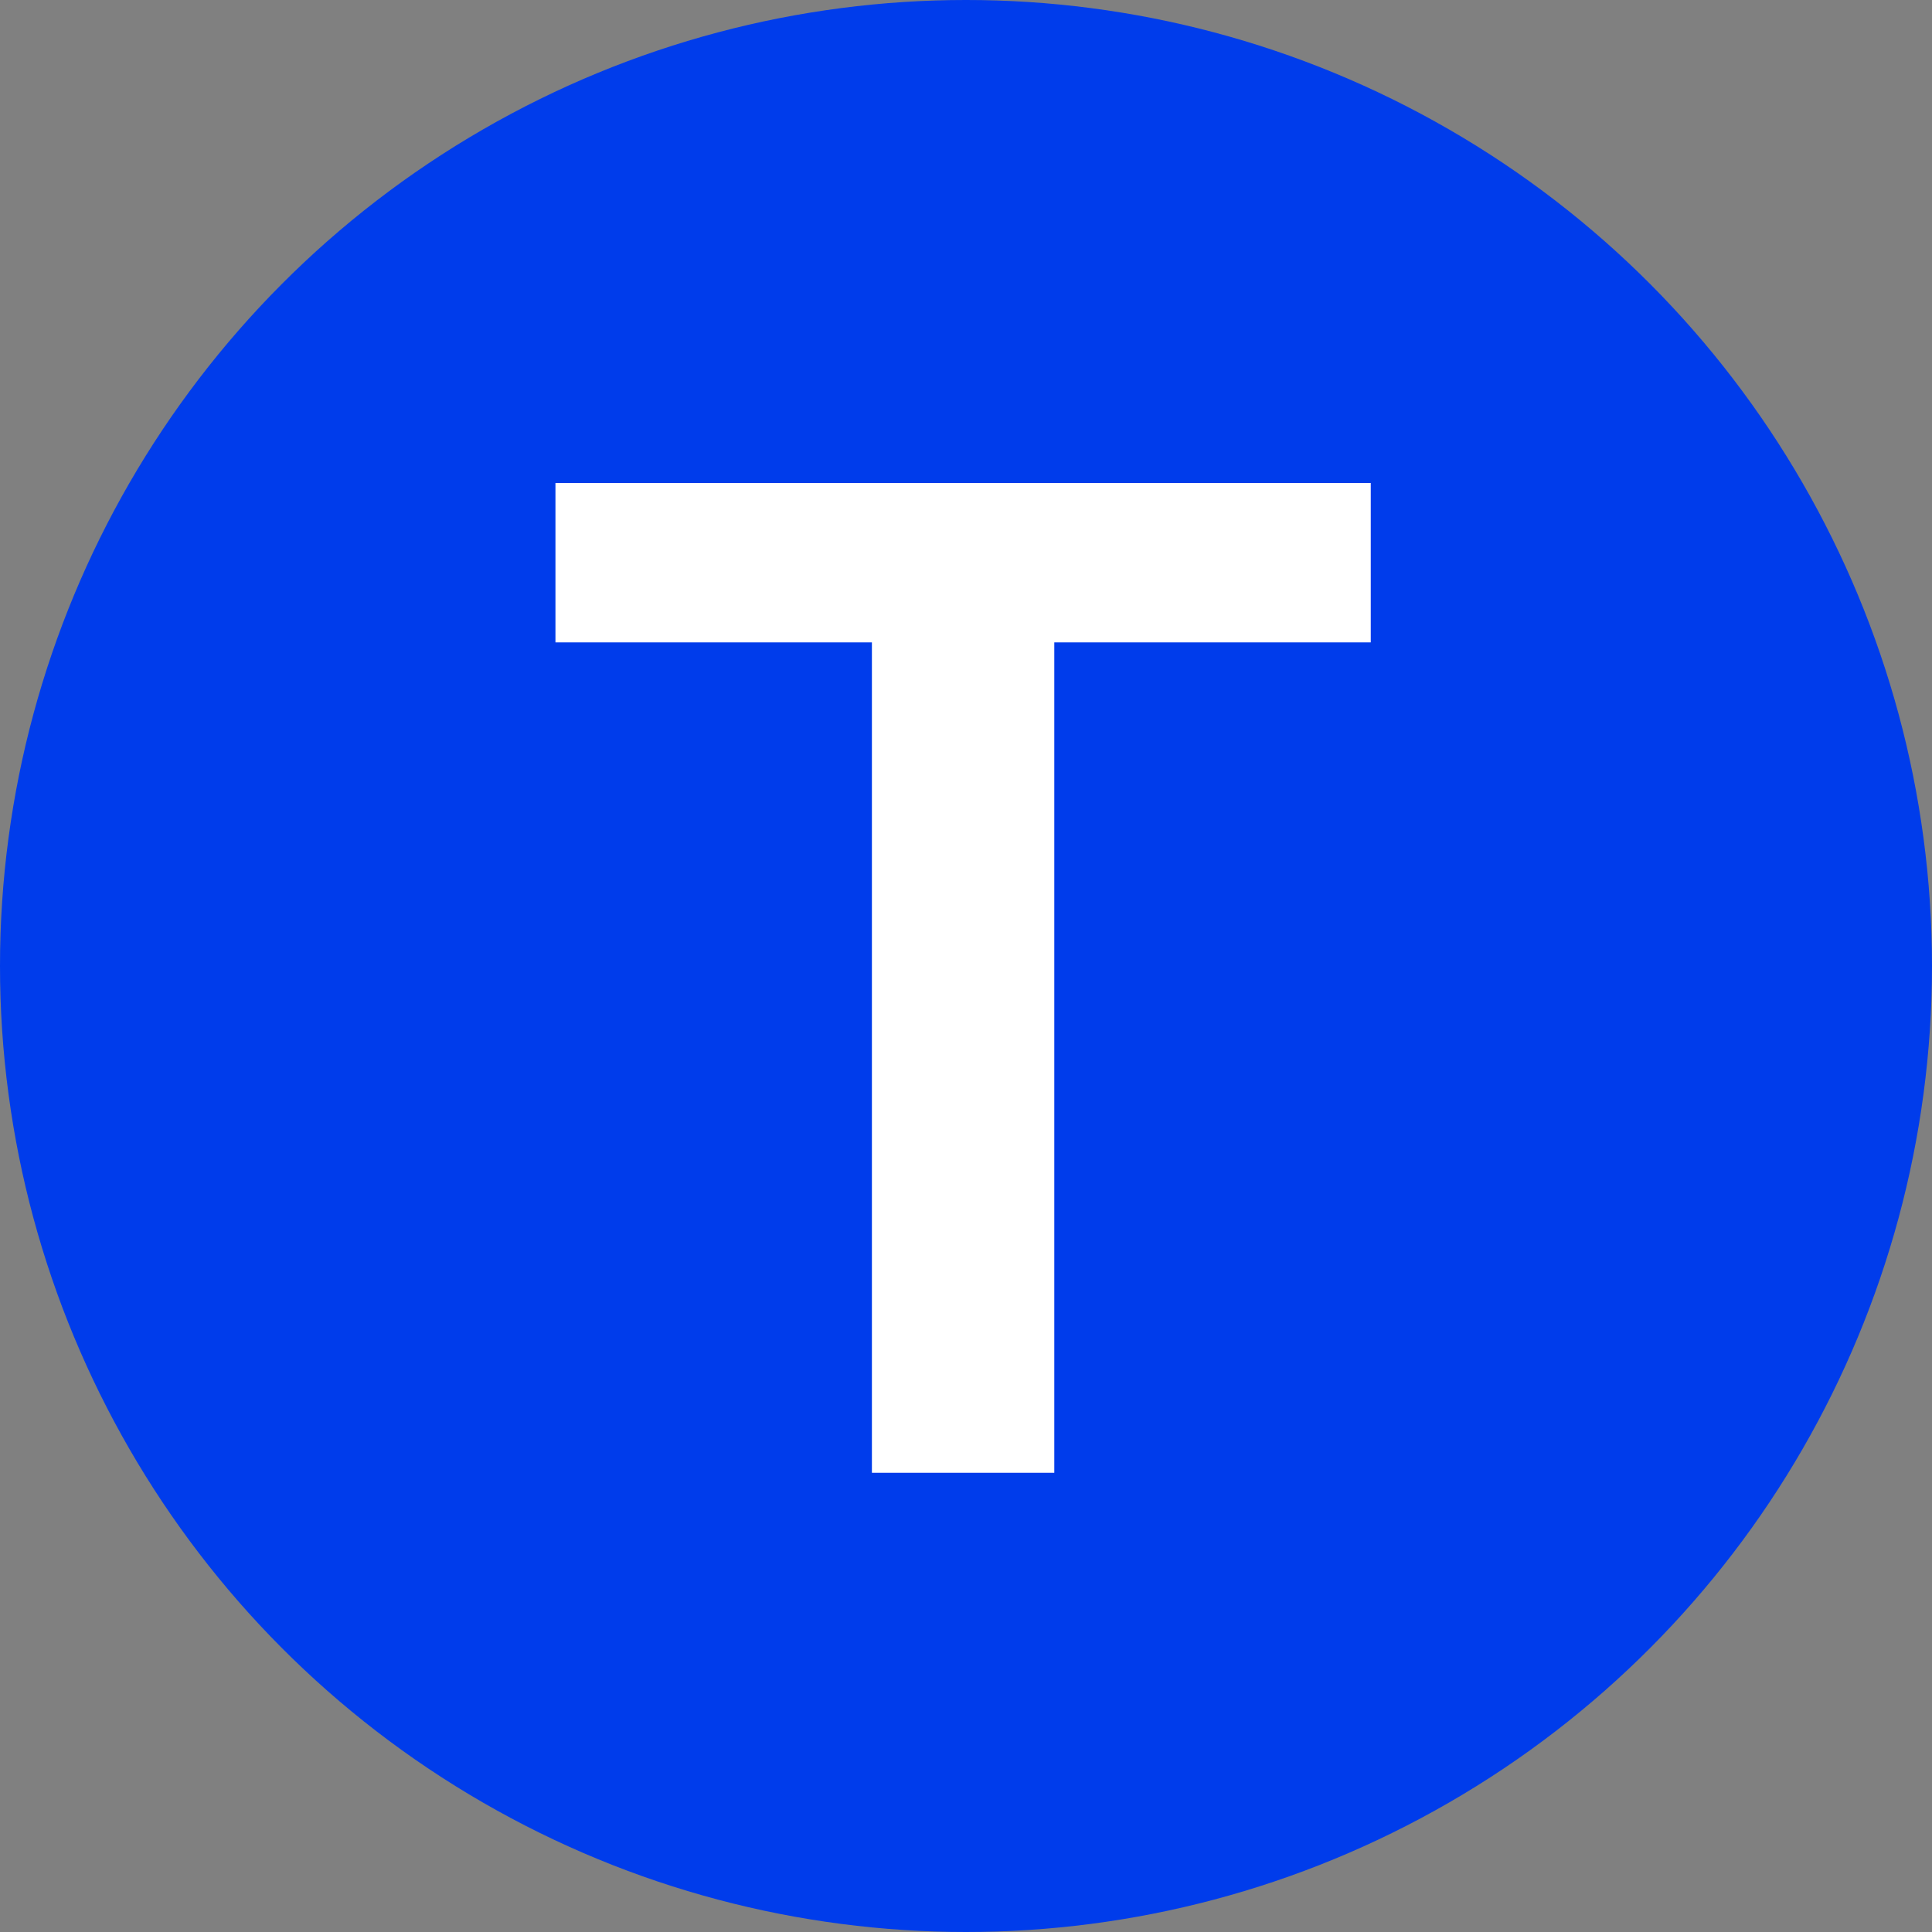 <?xml version="1.0" encoding="UTF-8"?>
<svg width="80px" height="80px" viewBox="0 0 80 80" version="1.1" xmlns="http://www.w3.org/2000/svg" xmlns:xlink="http://www.w3.org/1999/xlink">
    <rect x="0" y="0" width="80" height="80" fill="#808080" stroke="none"/>
    <title>hu_en</title>
    <g id="页面-1" stroke="none" stroke-width="1" fill="none" fill-rule="evenodd">
        <g id="hu_en">
            <circle id="椭圆形备份" fill="#003CEB" cx="40" cy="40" r="40"></circle>
            <polygon id="路径" fill="#FFFFFF" fill-rule="nonzero" points="56.76 20 23 20 23 26.6 36.104 26.6 36.104 60.984 43.656 60.984 43.656 26.6 56.76 26.6"></polygon>
        </g>
    </g>
</svg>